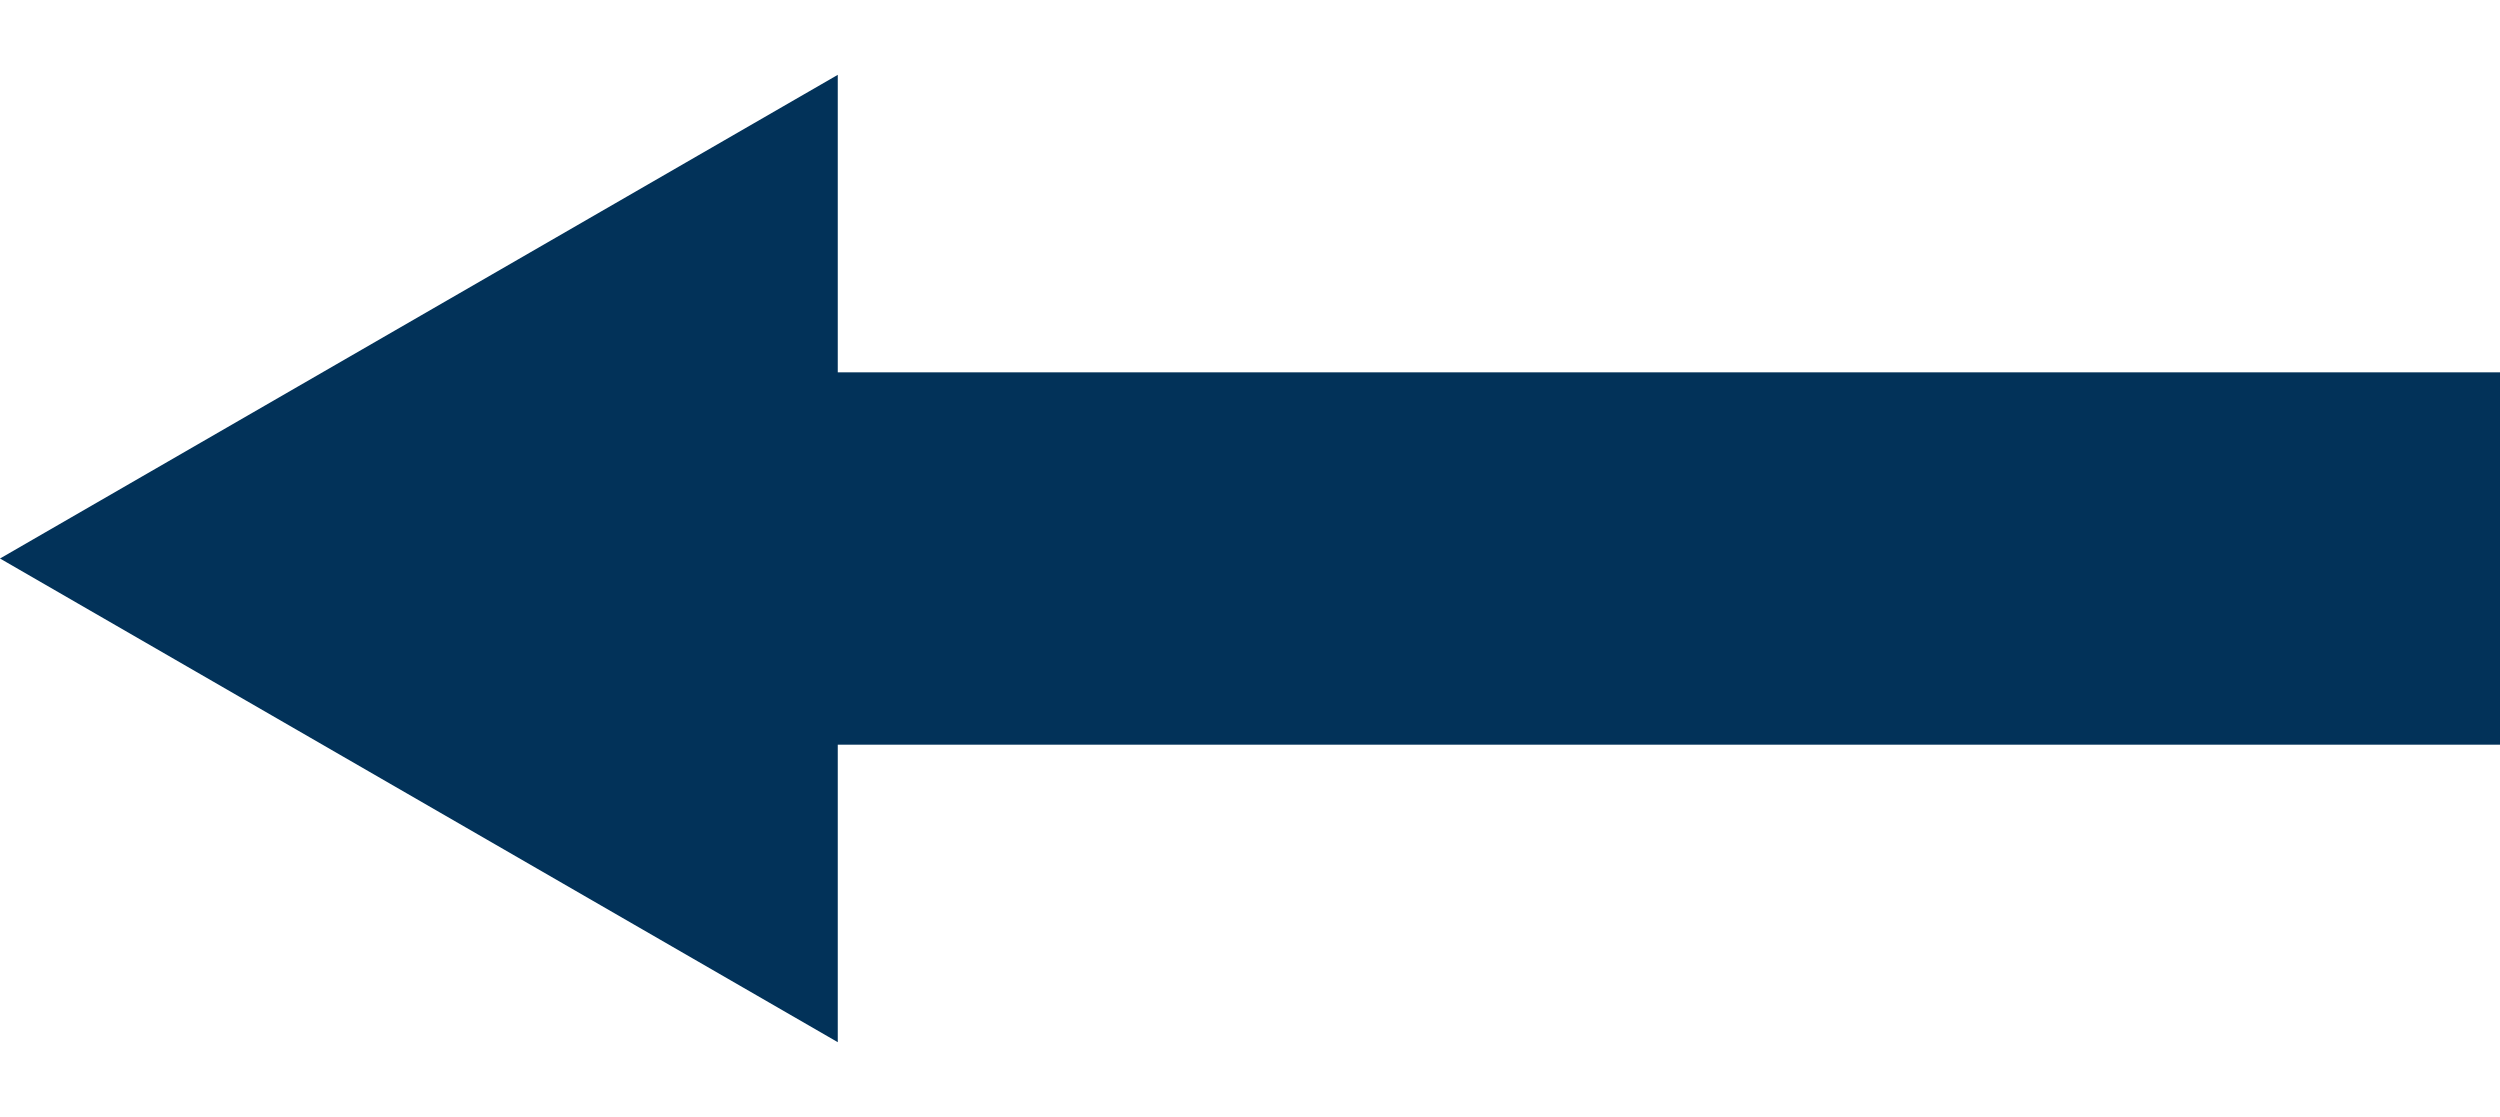 <svg width="47" height="21" viewBox="0 0 47 21" fill="none" xmlns="http://www.w3.org/2000/svg">
<path d="M0 10.5L15.75 1.407V19.593L0 10.5Z" fill="#023259"/>
<rect x="14" y="7" width="33" height="7" fill="#023259"/>
</svg>
